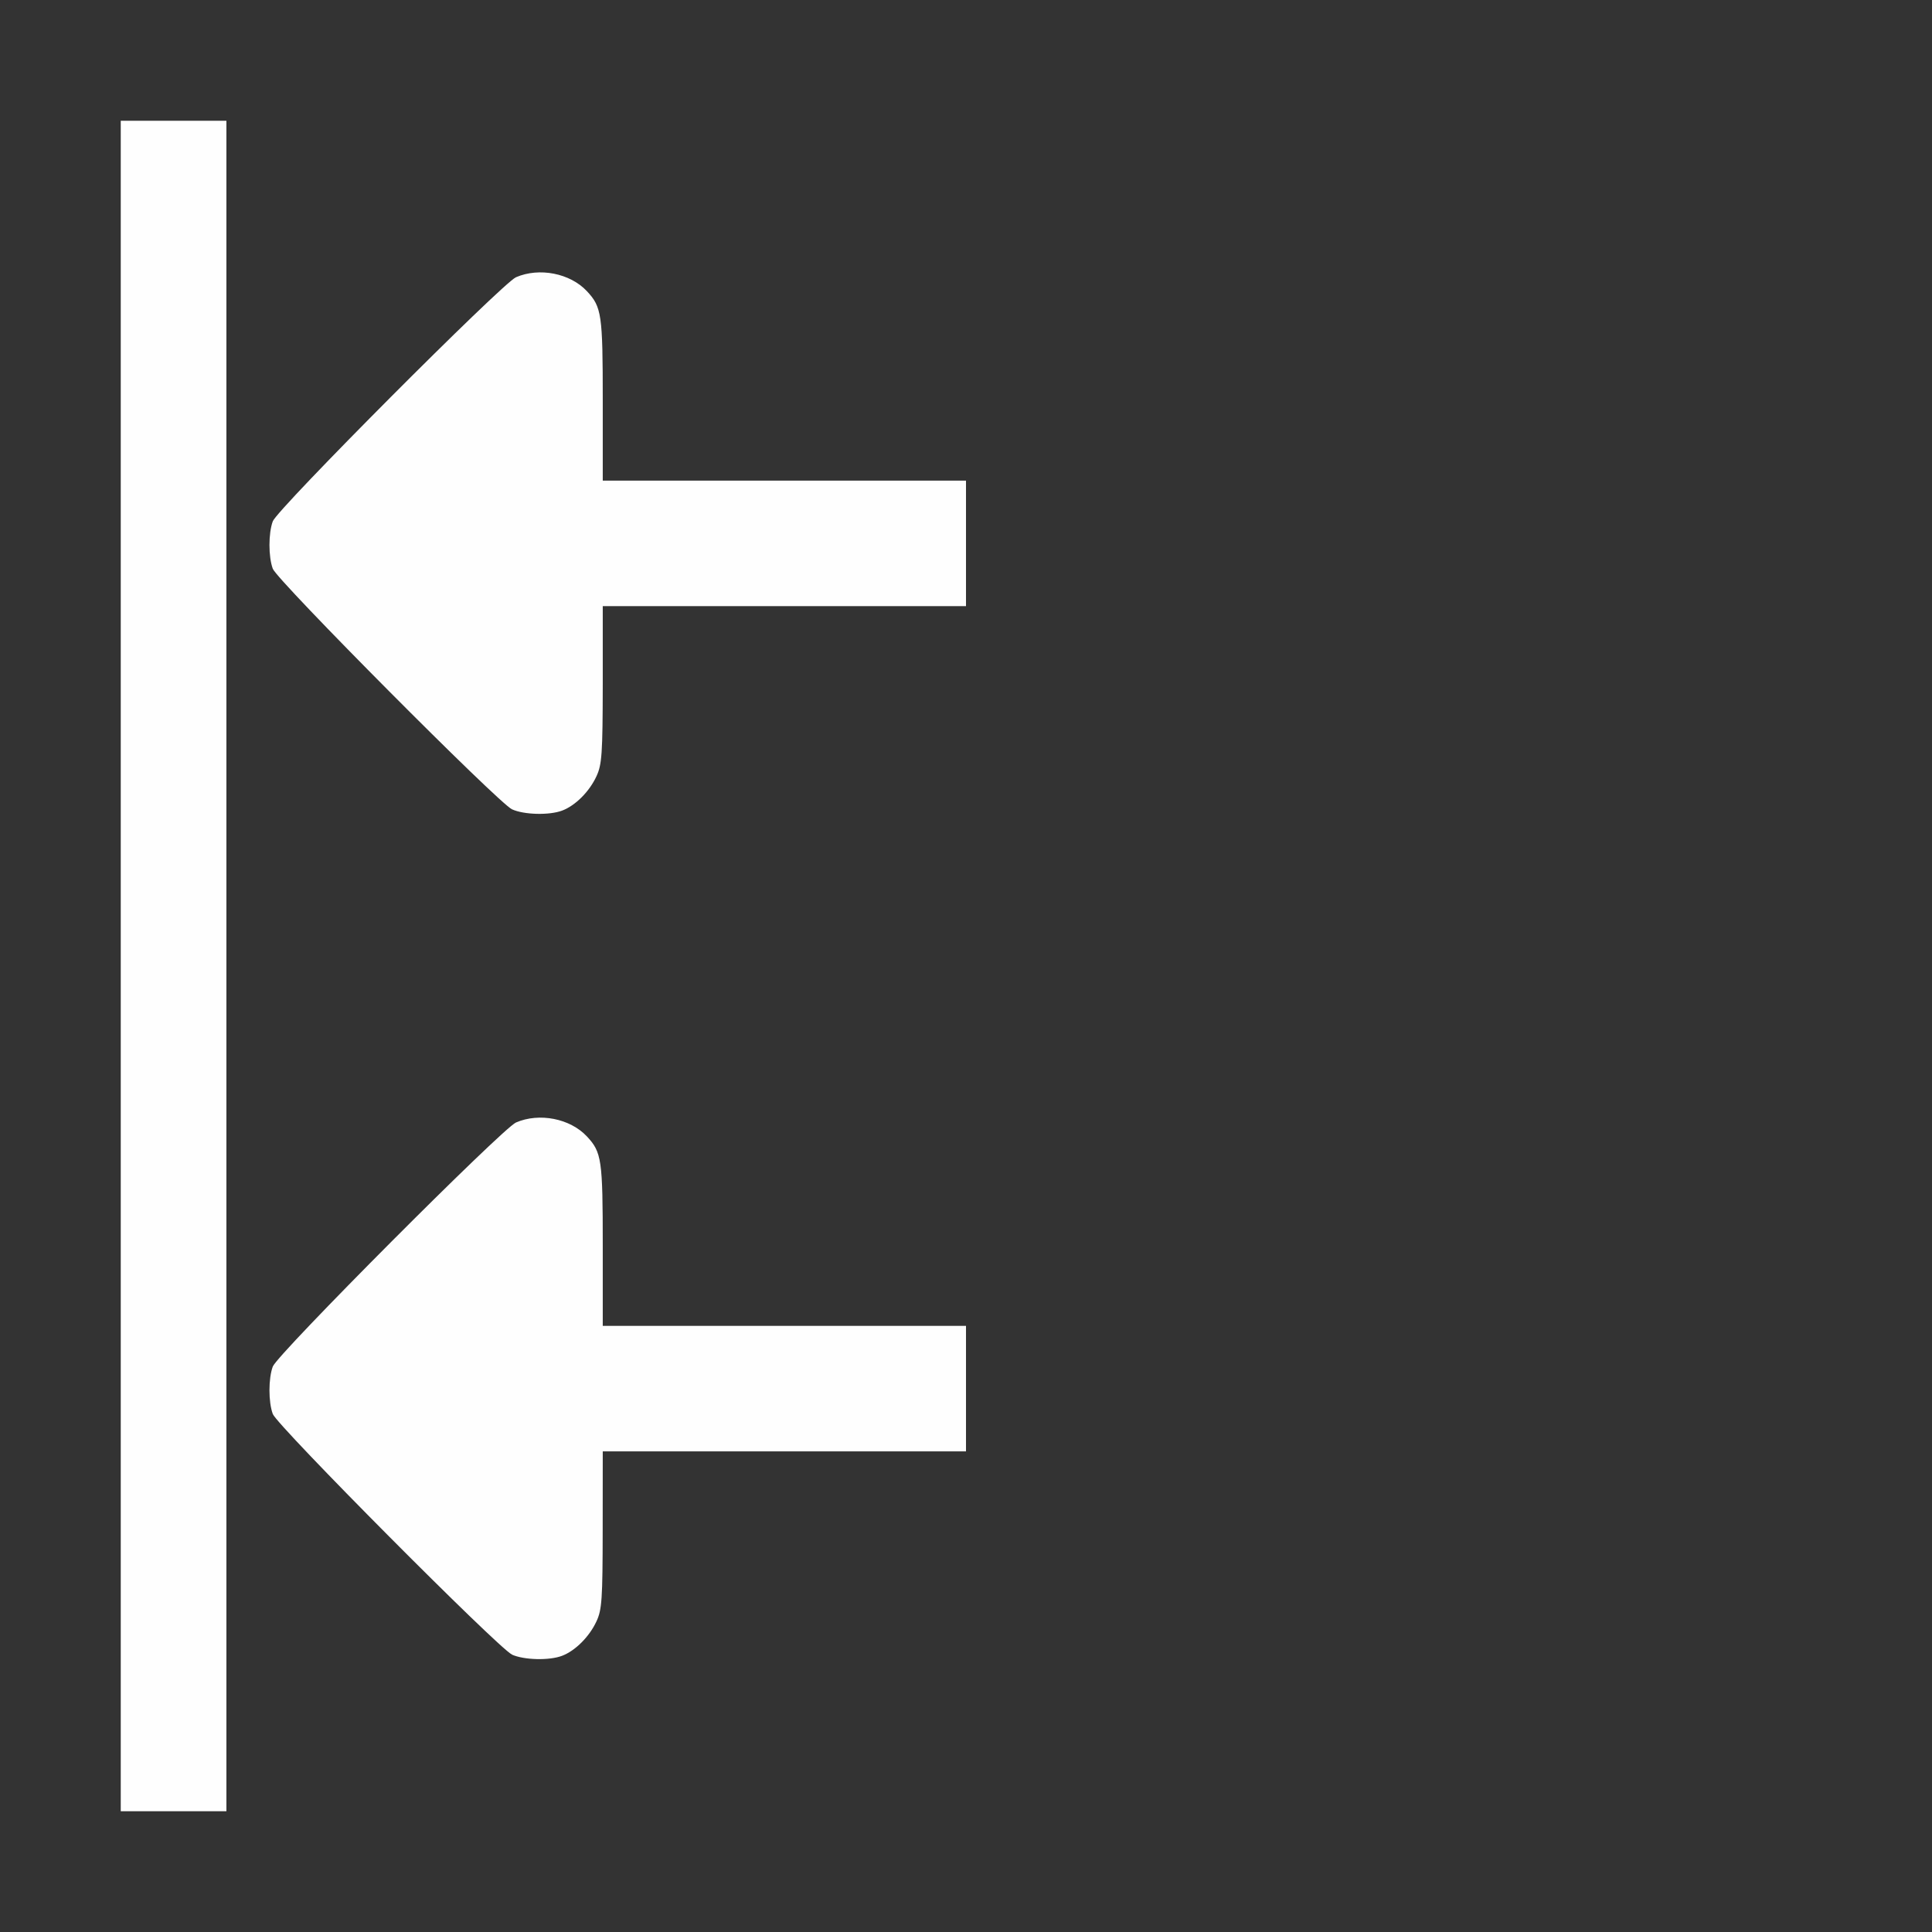 <?xml version="1.0" encoding="UTF-8" standalone="no"?>
<!-- Created with Inkscape (http://www.inkscape.org/) -->

<svg
   version="1.1"
   id="svg2"
   width="1600"
   height="1600"
   viewBox="0 0 1600 1600"
   sodipodi:docname="alignvertical.svg"
   inkscape:version="1.2.2 (732a01da63, 2022-12-09)"
   xmlns:inkscape="http://www.inkscape.org/namespaces/inkscape"
   xmlns:sodipodi="http://sodipodi.sourceforge.net/DTD/sodipodi-0.dtd"
   xmlns="http://www.w3.org/2000/svg"
   xmlns:svg="http://www.w3.org/2000/svg"
   xmlns:rdf="http://www.w3.org/1999/02/22-rdf-syntax-ns#"
   xmlns:cc="http://creativecommons.org/ns#"
   xmlns:dc="http://purl.org/dc/elements/1.1/">
  <rect x="0" y="0" width="1600" height="1600" fill="#333333" stroke="none"/>
  <defs
     id="defs6" />
  <sodipodi:namedview
     pagecolor="#808080"
     bordercolor="#666666"
     borderopacity="1"
     objecttolerance="10"
     gridtolerance="10"
     guidetolerance="10"
     inkscape:pageopacity="0"
     inkscape:pageshadow="2"
     inkscape:window-width="1993"
     inkscape:window-height="1009"
     id="namedview4"
     showgrid="false"
     inkscape:zoom="0.23046875"
     inkscape:cx="661.69491"
     inkscape:cy="637.83051"
     inkscape:window-x="-8"
     inkscape:window-y="-8"
     inkscape:window-maximized="1"
     inkscape:current-layer="ALIGNVERTICAL"
     inkscape:showpageshadow="0"
     inkscape:pagecheckerboard="true"
     inkscape:deskcolor="#d1d1d1" />
  <g
     id="ALIGNVERTICAL"
     transform="matrix(87.5,0,0,87.5,100,100)"
     style="stroke-width:0.011">
    <path
       style="fill:none;stroke-width:0"
       d="M 1,8 V 0 H 8.5 16 v 8 8 H 8.5 1 Z m 3.178,6.529 c 0.125,-0.047 0.258,-0.181 0.326,-0.326 0.051,-0.11 0.058,-0.212 0.059,-0.867 L 4.562,12.594 H 6.281 8 V 12 11.406 H 6.281 4.562 V 10.643 C 4.562,9.833 4.552,9.763 4.412,9.613 4.253,9.443 3.961,9.386 3.741,9.481 3.612,9.537 1.482,11.674 1.439,11.791 c -0.042,0.113 -0.042,0.336 8e-7,0.449 0.041,0.111 2.138,2.22 2.264,2.277 0.113,0.051 0.354,0.057 0.475,0.012 z m 0,-8 C 4.303,6.482 4.436,6.349 4.503,6.203 4.554,6.093 4.561,5.992 4.562,5.336 L 4.562,4.594 H 6.281 8 V 4 3.406 H 6.281 4.562 V 2.643 C 4.562,1.833 4.552,1.763 4.412,1.613 4.253,1.443 3.961,1.386 3.741,1.481 3.612,1.537 1.482,3.674 1.439,3.791 c -0.042,0.113 -0.042,0.336 8e-7,0.449 0.041,0.111 2.138,2.22 2.264,2.277 0.113,0.051 0.354,0.057 0.475,0.012 z"
       id="path821"
       inkscape:connector-curvature="0" />
    <path
       style="fill:#fefefe;stroke-width:0"
       d="M 0,8 V 0 H 0.5 1 v 8 8 H 0.5 0 Z m 3.703,6.517 C 3.577,14.46 1.48,12.351 1.439,12.24 1.397,12.127 1.397,11.904 1.439,11.791 1.482,11.674 3.612,9.537 3.741,9.481 3.961,9.386 4.253,9.443 4.412,9.613 4.552,9.763 4.562,9.833 4.562,10.643 V 11.406 H 6.281 8 V 12 12.594 H 6.281 4.562 l -6.875e-4,0.742 c -6.062e-4,0.656 -0.007,0.757 -0.059,0.867 -0.067,0.145 -0.201,0.279 -0.326,0.326 -0.121,0.046 -0.361,0.04 -0.475,-0.012 z m 0,-8 C 3.577,6.46 1.48,4.351 1.439,4.24 1.397,4.127 1.397,3.904 1.439,3.791 1.482,3.674 3.612,1.537 3.741,1.481 3.961,1.386 4.253,1.443 4.412,1.613 4.552,1.763 4.562,1.833 4.562,2.643 V 3.406 H 6.281 8 V 4 4.594 H 6.281 4.562 L 4.562,5.336 C 4.561,5.992 4.554,6.093 4.503,6.203 4.436,6.349 4.303,6.482 4.178,6.529 4.057,6.575 3.816,6.569 3.703,6.517 Z"
       id="path819"
       inkscape:connector-curvature="0" />
  </g>
</svg>
